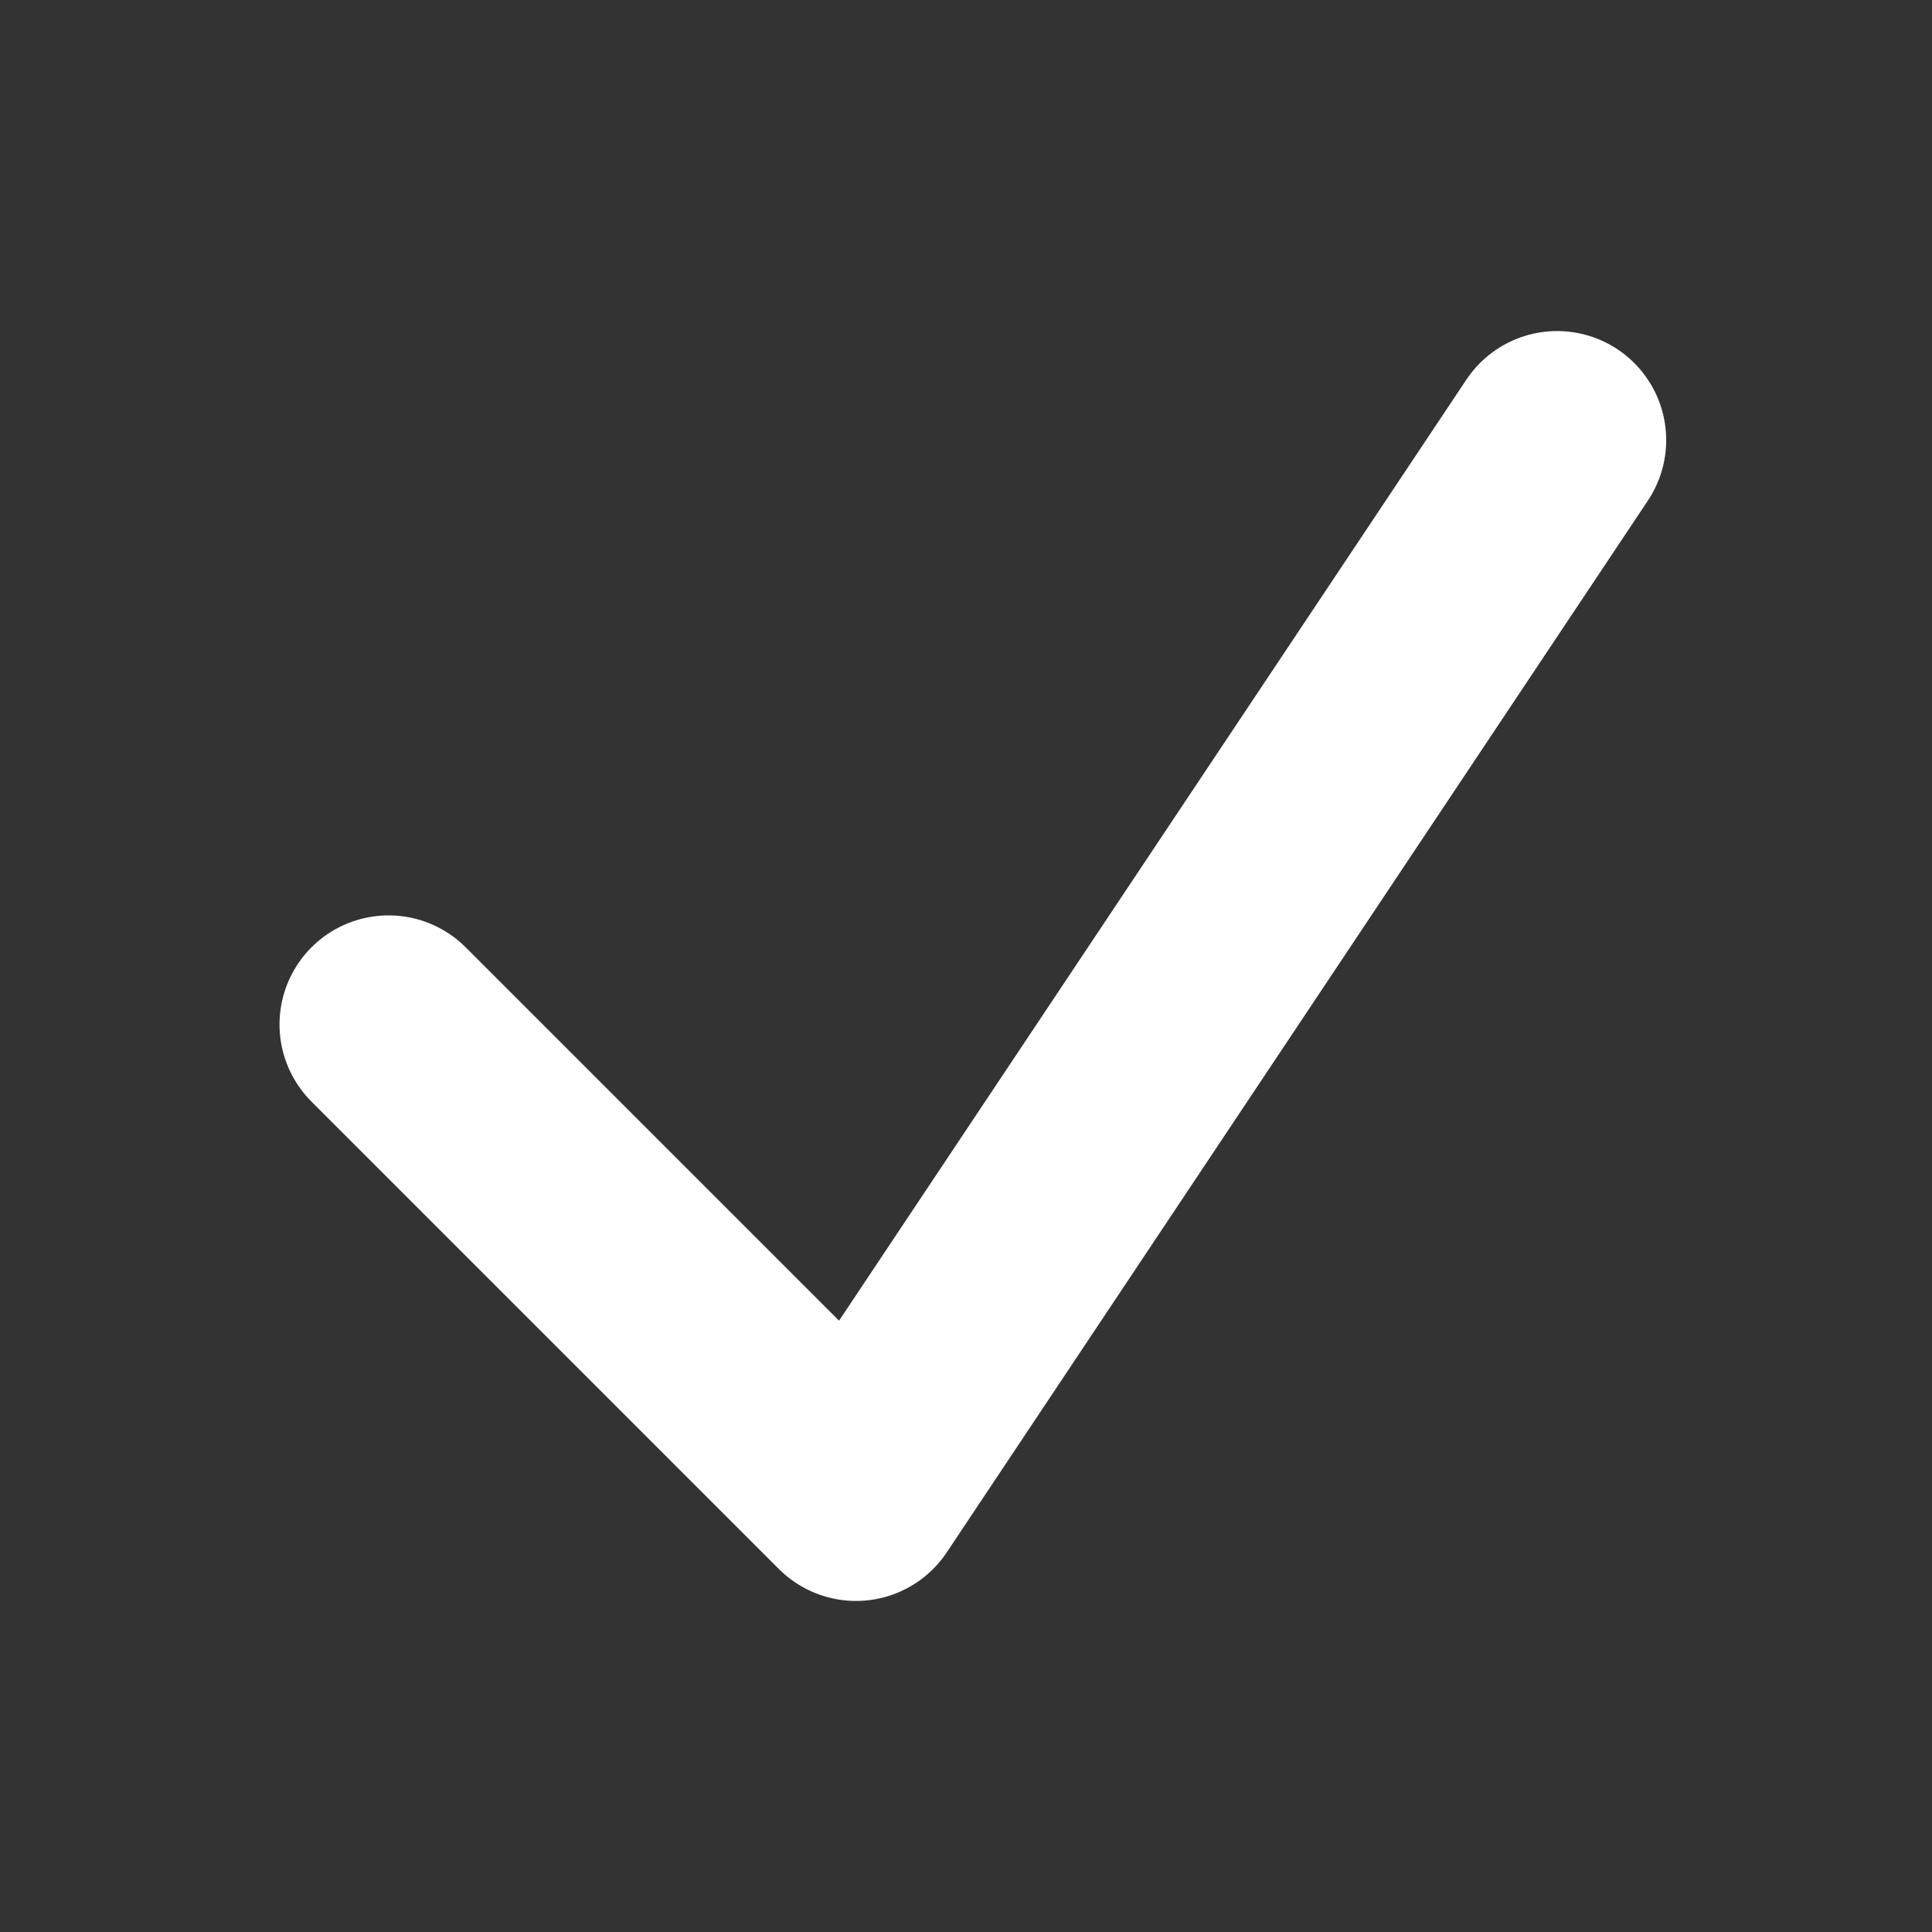 <svg width="31" height="31" viewBox="0 0 31 31" fill="none" xmlns="http://www.w3.org/2000/svg">
<rect x="0" y="0" width="31" height="31" fill="#333333" stroke="none"/>
<path d="M6.235 16.438L13.735 23.938L24.985 7.062" stroke="white" stroke-width="3.5" stroke-linecap="round" stroke-linejoin="round"/>
</svg>
